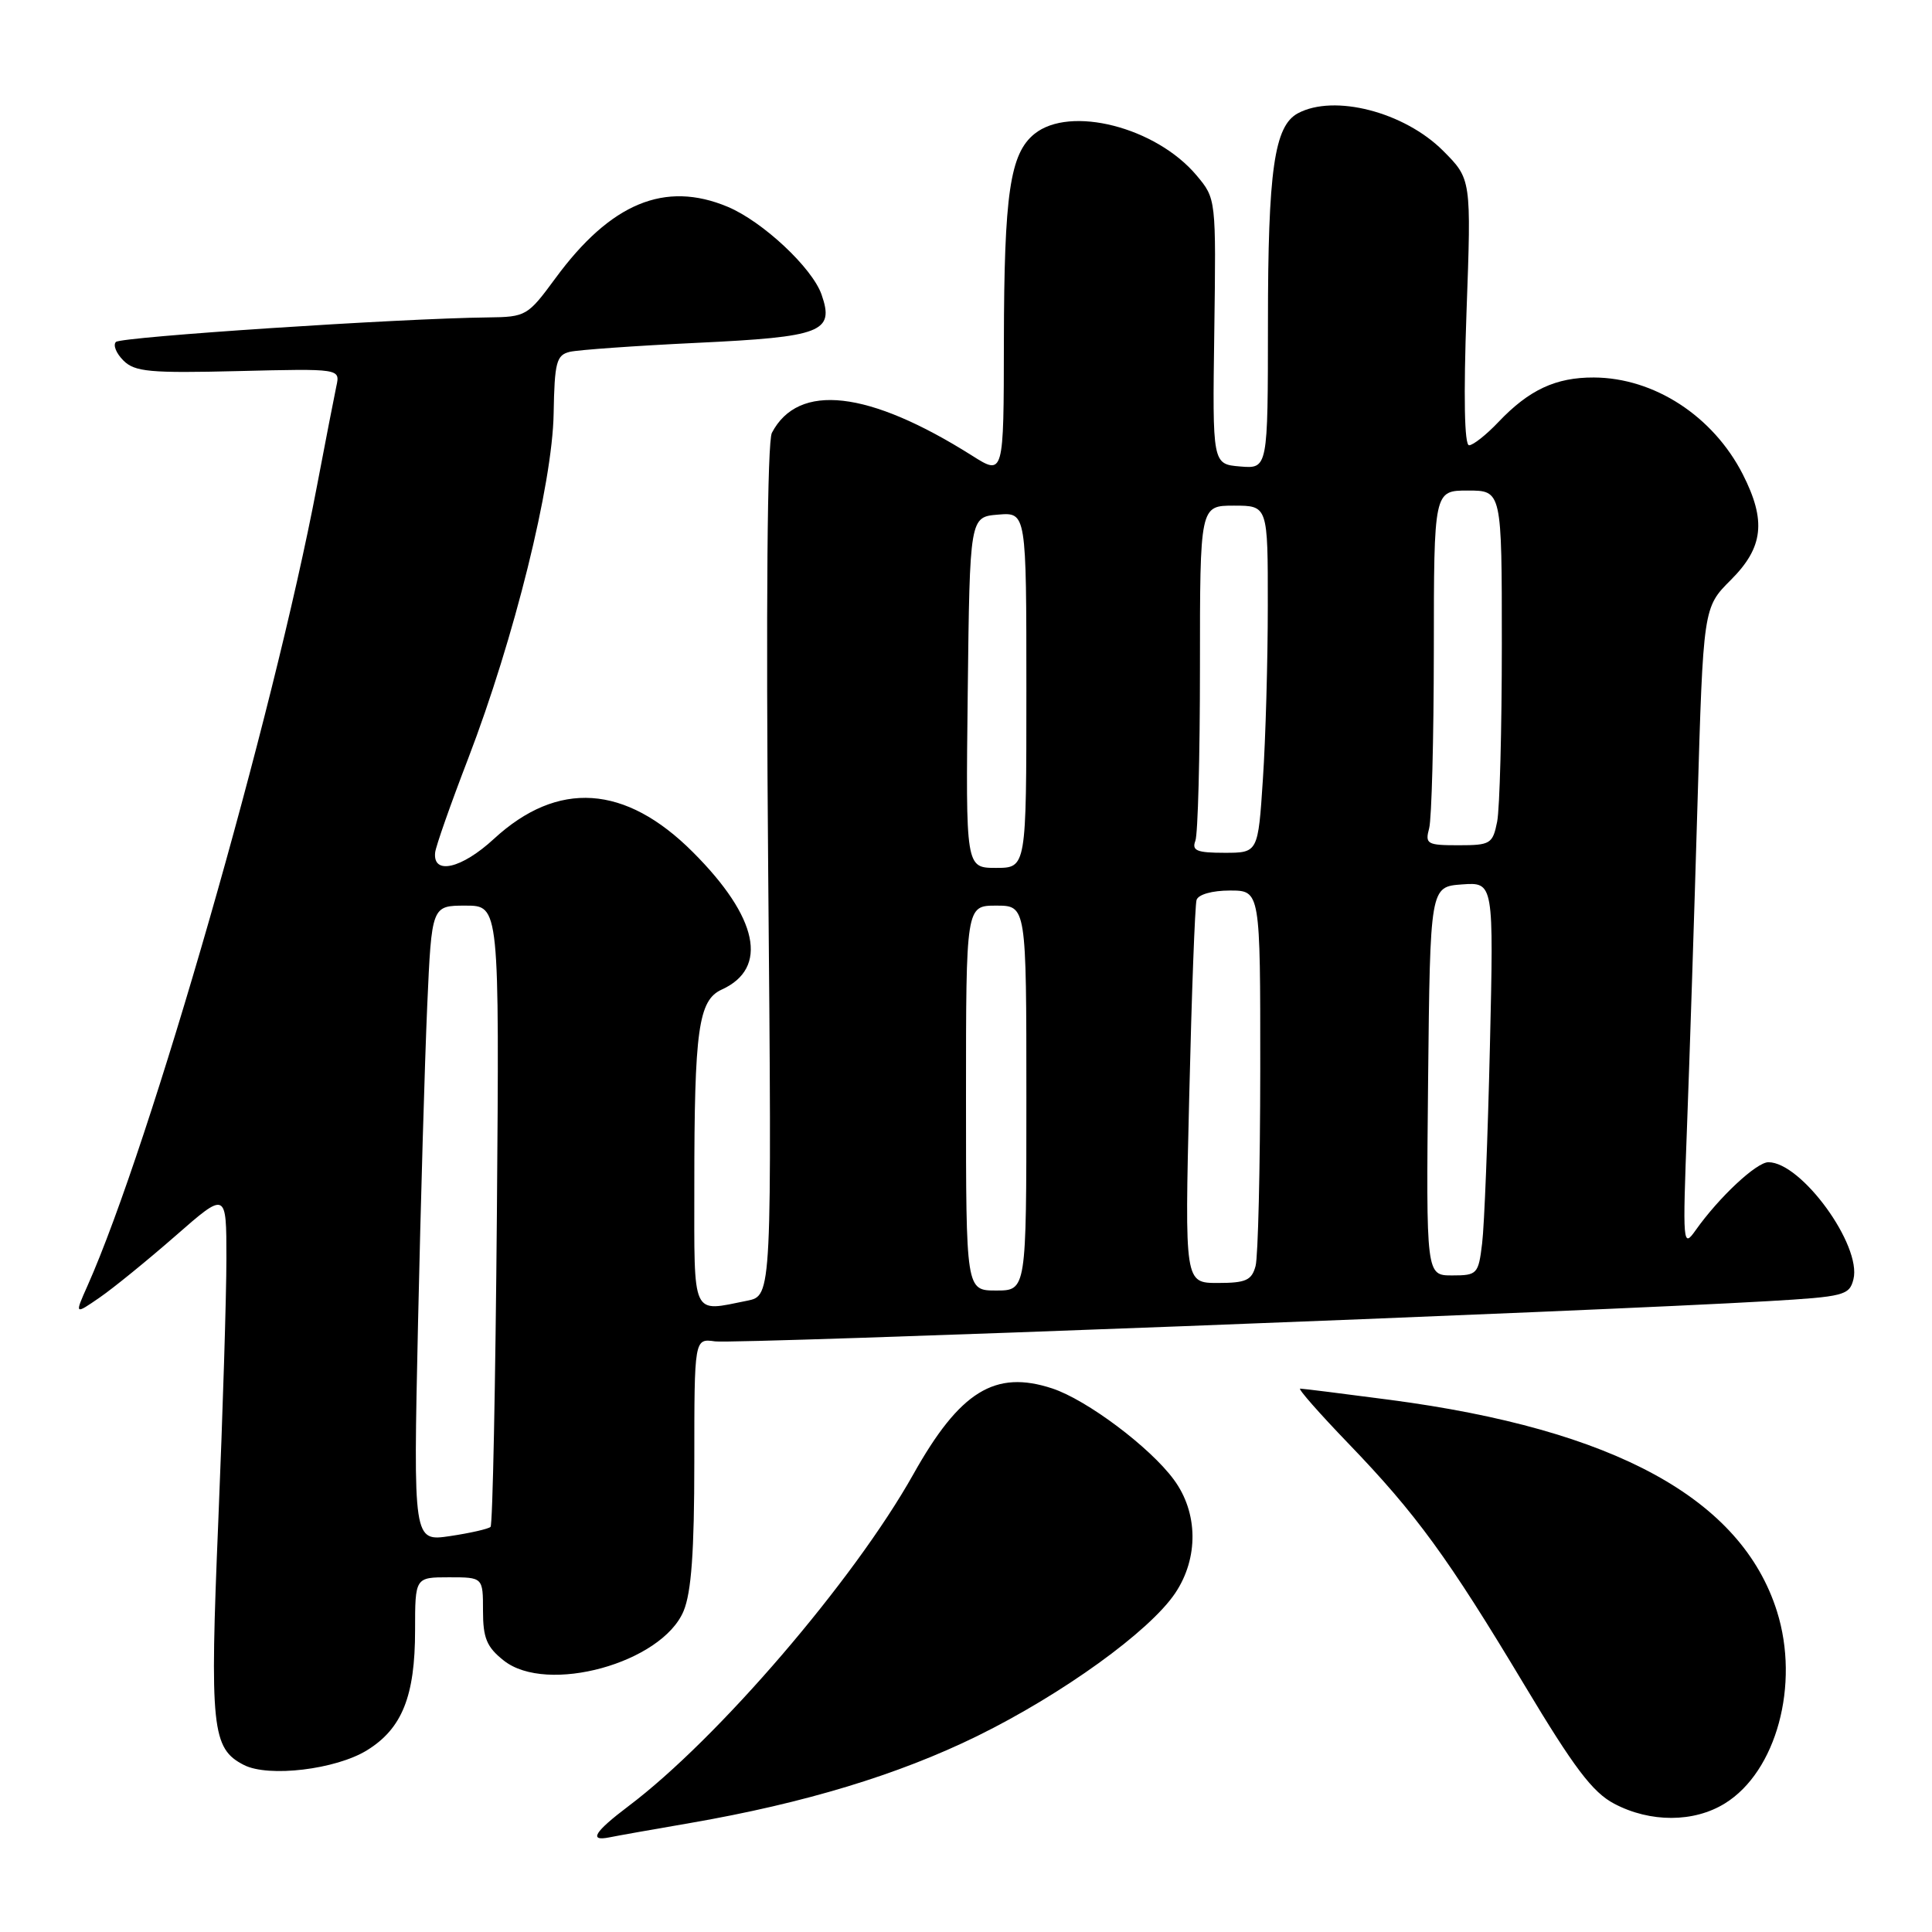<?xml version="1.0" encoding="UTF-8" standalone="no"?>
<!DOCTYPE svg PUBLIC "-//W3C//DTD SVG 1.1//EN" "http://www.w3.org/Graphics/SVG/1.1/DTD/svg11.dtd" >
<svg xmlns="http://www.w3.org/2000/svg" xmlns:xlink="http://www.w3.org/1999/xlink" version="1.1" viewBox="0 0 256 256">
 <g >
 <path fill="currentColor"
d=" M 91.50 241.55 C 106.62 238.93 119.02 235.17 129.50 230.03 C 140.81 224.47 152.33 216.15 155.72 211.10 C 158.84 206.45 158.77 200.43 155.54 196.06 C 152.38 191.76 144.01 185.49 139.44 183.98 C 131.85 181.47 127.18 184.35 121.01 195.37 C 113.13 209.41 95.11 230.41 83.28 239.32 C 78.75 242.74 77.96 244.02 80.75 243.46 C 81.71 243.26 86.55 242.40 91.50 241.55 Z  M 228.56 238.96 C 235.38 234.75 238.51 223.21 235.46 213.52 C 230.77 198.60 213.96 189.41 184.20 185.49 C 177.98 184.67 172.62 184.00 172.28 184.00 C 171.94 184.00 174.81 187.26 178.65 191.25 C 187.64 200.58 191.87 206.39 202.01 223.30 C 208.57 234.24 211.02 237.49 213.89 239.00 C 218.66 241.52 224.45 241.51 228.56 238.96 Z  M 48.63 231.92 C 53.28 229.05 55.00 224.75 55.00 216.03 C 55.00 209.00 55.00 209.00 59.50 209.00 C 64.00 209.00 64.00 209.00 64.00 213.43 C 64.00 217.06 64.49 218.24 66.75 220.03 C 72.46 224.56 87.70 220.36 90.58 213.47 C 91.61 210.99 92.00 205.60 92.00 193.71 C 92.00 177.35 92.00 177.35 94.75 177.74 C 97.34 178.12 211.07 173.77 234.26 172.41 C 244.37 171.82 245.05 171.64 245.59 169.51 C 246.71 165.03 238.70 154.00 234.32 154.00 C 232.74 154.00 227.77 158.65 224.69 163.00 C 222.98 165.42 222.95 164.97 223.54 149.23 C 223.88 140.28 224.50 121.15 224.92 106.73 C 225.69 80.50 225.69 80.50 229.34 76.85 C 233.67 72.53 234.06 69.00 230.92 62.83 C 226.98 55.13 219.19 50.06 211.20 50.02 C 206.16 50.00 202.62 51.64 198.56 55.91 C 196.95 57.61 195.19 59.00 194.66 59.00 C 194.04 59.00 193.92 52.53 194.32 41.36 C 194.96 23.73 194.96 23.73 191.21 19.97 C 186.06 14.83 176.79 12.44 171.98 15.01 C 168.85 16.69 168.01 22.55 168.01 42.81 C 168.00 62.12 168.00 62.12 164.32 61.81 C 160.65 61.50 160.65 61.50 160.90 43.91 C 161.14 26.33 161.14 26.33 158.55 23.24 C 153.17 16.84 141.77 13.93 137.06 17.75 C 133.83 20.37 133.05 25.69 133.02 45.26 C 133.00 63.03 133.00 63.03 128.80 60.37 C 115.09 51.72 105.79 50.66 102.28 57.35 C 101.67 58.51 101.49 80.07 101.79 115.45 C 102.28 171.69 102.28 171.69 99.01 172.35 C 91.57 173.84 92.00 174.77 92.00 157.14 C 92.00 136.43 92.54 132.53 95.64 131.12 C 101.88 128.28 100.47 121.56 91.81 112.91 C 82.86 103.95 73.91 103.36 65.44 111.16 C 61.16 115.11 57.33 115.99 57.66 112.96 C 57.74 112.16 59.71 106.55 62.04 100.50 C 68.13 84.62 73.20 64.18 73.36 54.80 C 73.48 47.99 73.73 47.05 75.50 46.62 C 76.60 46.36 84.17 45.82 92.32 45.43 C 108.95 44.64 110.59 44.00 108.86 39.03 C 107.62 35.48 101.05 29.34 96.42 27.40 C 88.10 23.92 80.91 26.91 73.59 36.88 C 69.92 41.87 69.70 42.00 64.66 42.06 C 52.95 42.19 16.04 44.63 15.36 45.31 C 14.95 45.72 15.40 46.82 16.35 47.77 C 17.85 49.27 19.84 49.46 31.58 49.17 C 45.08 48.84 45.08 48.84 44.57 51.17 C 44.30 52.45 43.13 58.45 41.98 64.50 C 36.18 95.03 19.93 151.64 11.60 170.36 C 9.88 174.22 9.88 174.22 13.19 171.94 C 15.01 170.69 19.54 167.00 23.25 163.76 C 30.00 157.85 30.00 157.85 30.00 166.75 C 30.00 171.64 29.52 187.25 28.93 201.44 C 27.78 229.01 28.06 231.69 32.32 233.87 C 35.58 235.54 44.50 234.47 48.63 231.92 Z  M 55.39 175.38 C 55.74 159.50 56.29 140.54 56.61 133.25 C 57.20 120.00 57.20 120.00 61.69 120.00 C 66.17 120.00 66.17 120.00 65.84 160.92 C 65.65 183.42 65.28 202.05 65.00 202.32 C 64.72 202.59 62.31 203.14 59.63 203.54 C 54.76 204.26 54.76 204.26 55.39 175.38 Z  M 128.00 145.50 C 128.00 120.00 128.00 120.00 132.00 120.00 C 136.00 120.00 136.00 120.00 136.00 145.50 C 136.00 171.00 136.00 171.00 132.00 171.00 C 128.00 171.00 128.00 171.00 128.00 145.50 Z  M 157.58 145.25 C 157.90 131.64 158.34 119.94 158.55 119.25 C 158.78 118.52 160.62 118.00 162.97 118.00 C 167.00 118.00 167.00 118.00 166.99 141.75 C 166.98 154.81 166.70 166.51 166.37 167.75 C 165.86 169.65 165.08 170.00 161.37 170.00 C 156.98 170.00 156.98 170.00 157.58 145.25 Z  M 189.23 143.25 C 189.50 117.50 189.50 117.50 193.72 117.19 C 197.93 116.89 197.93 116.89 197.42 138.69 C 197.14 150.69 196.68 162.41 196.39 164.75 C 195.90 168.83 195.74 169.00 192.42 169.00 C 188.97 169.00 188.97 169.00 189.23 143.25 Z  M 128.23 91.75 C 128.50 68.50 128.50 68.50 132.25 68.19 C 136.00 67.88 136.00 67.88 136.00 91.44 C 136.00 115.00 136.00 115.00 131.98 115.00 C 127.96 115.00 127.96 115.00 128.23 91.75 Z  M 158.39 111.42 C 158.73 110.55 159.00 100.20 159.00 88.42 C 159.00 67.00 159.00 67.00 163.50 67.00 C 168.00 67.00 168.00 67.00 167.99 80.25 C 167.99 87.54 167.70 97.89 167.34 103.25 C 166.70 113.00 166.70 113.00 162.24 113.00 C 158.59 113.00 157.90 112.71 158.39 111.42 Z  M 189.37 109.75 C 189.70 108.51 189.98 97.94 189.99 86.25 C 190.00 65.00 190.00 65.00 194.50 65.00 C 199.00 65.00 199.00 65.00 199.00 85.38 C 199.00 96.58 198.72 107.16 198.38 108.88 C 197.79 111.82 197.49 112.00 193.26 112.00 C 189.09 112.00 188.81 111.84 189.37 109.75 Z "/>
</g>
</svg>